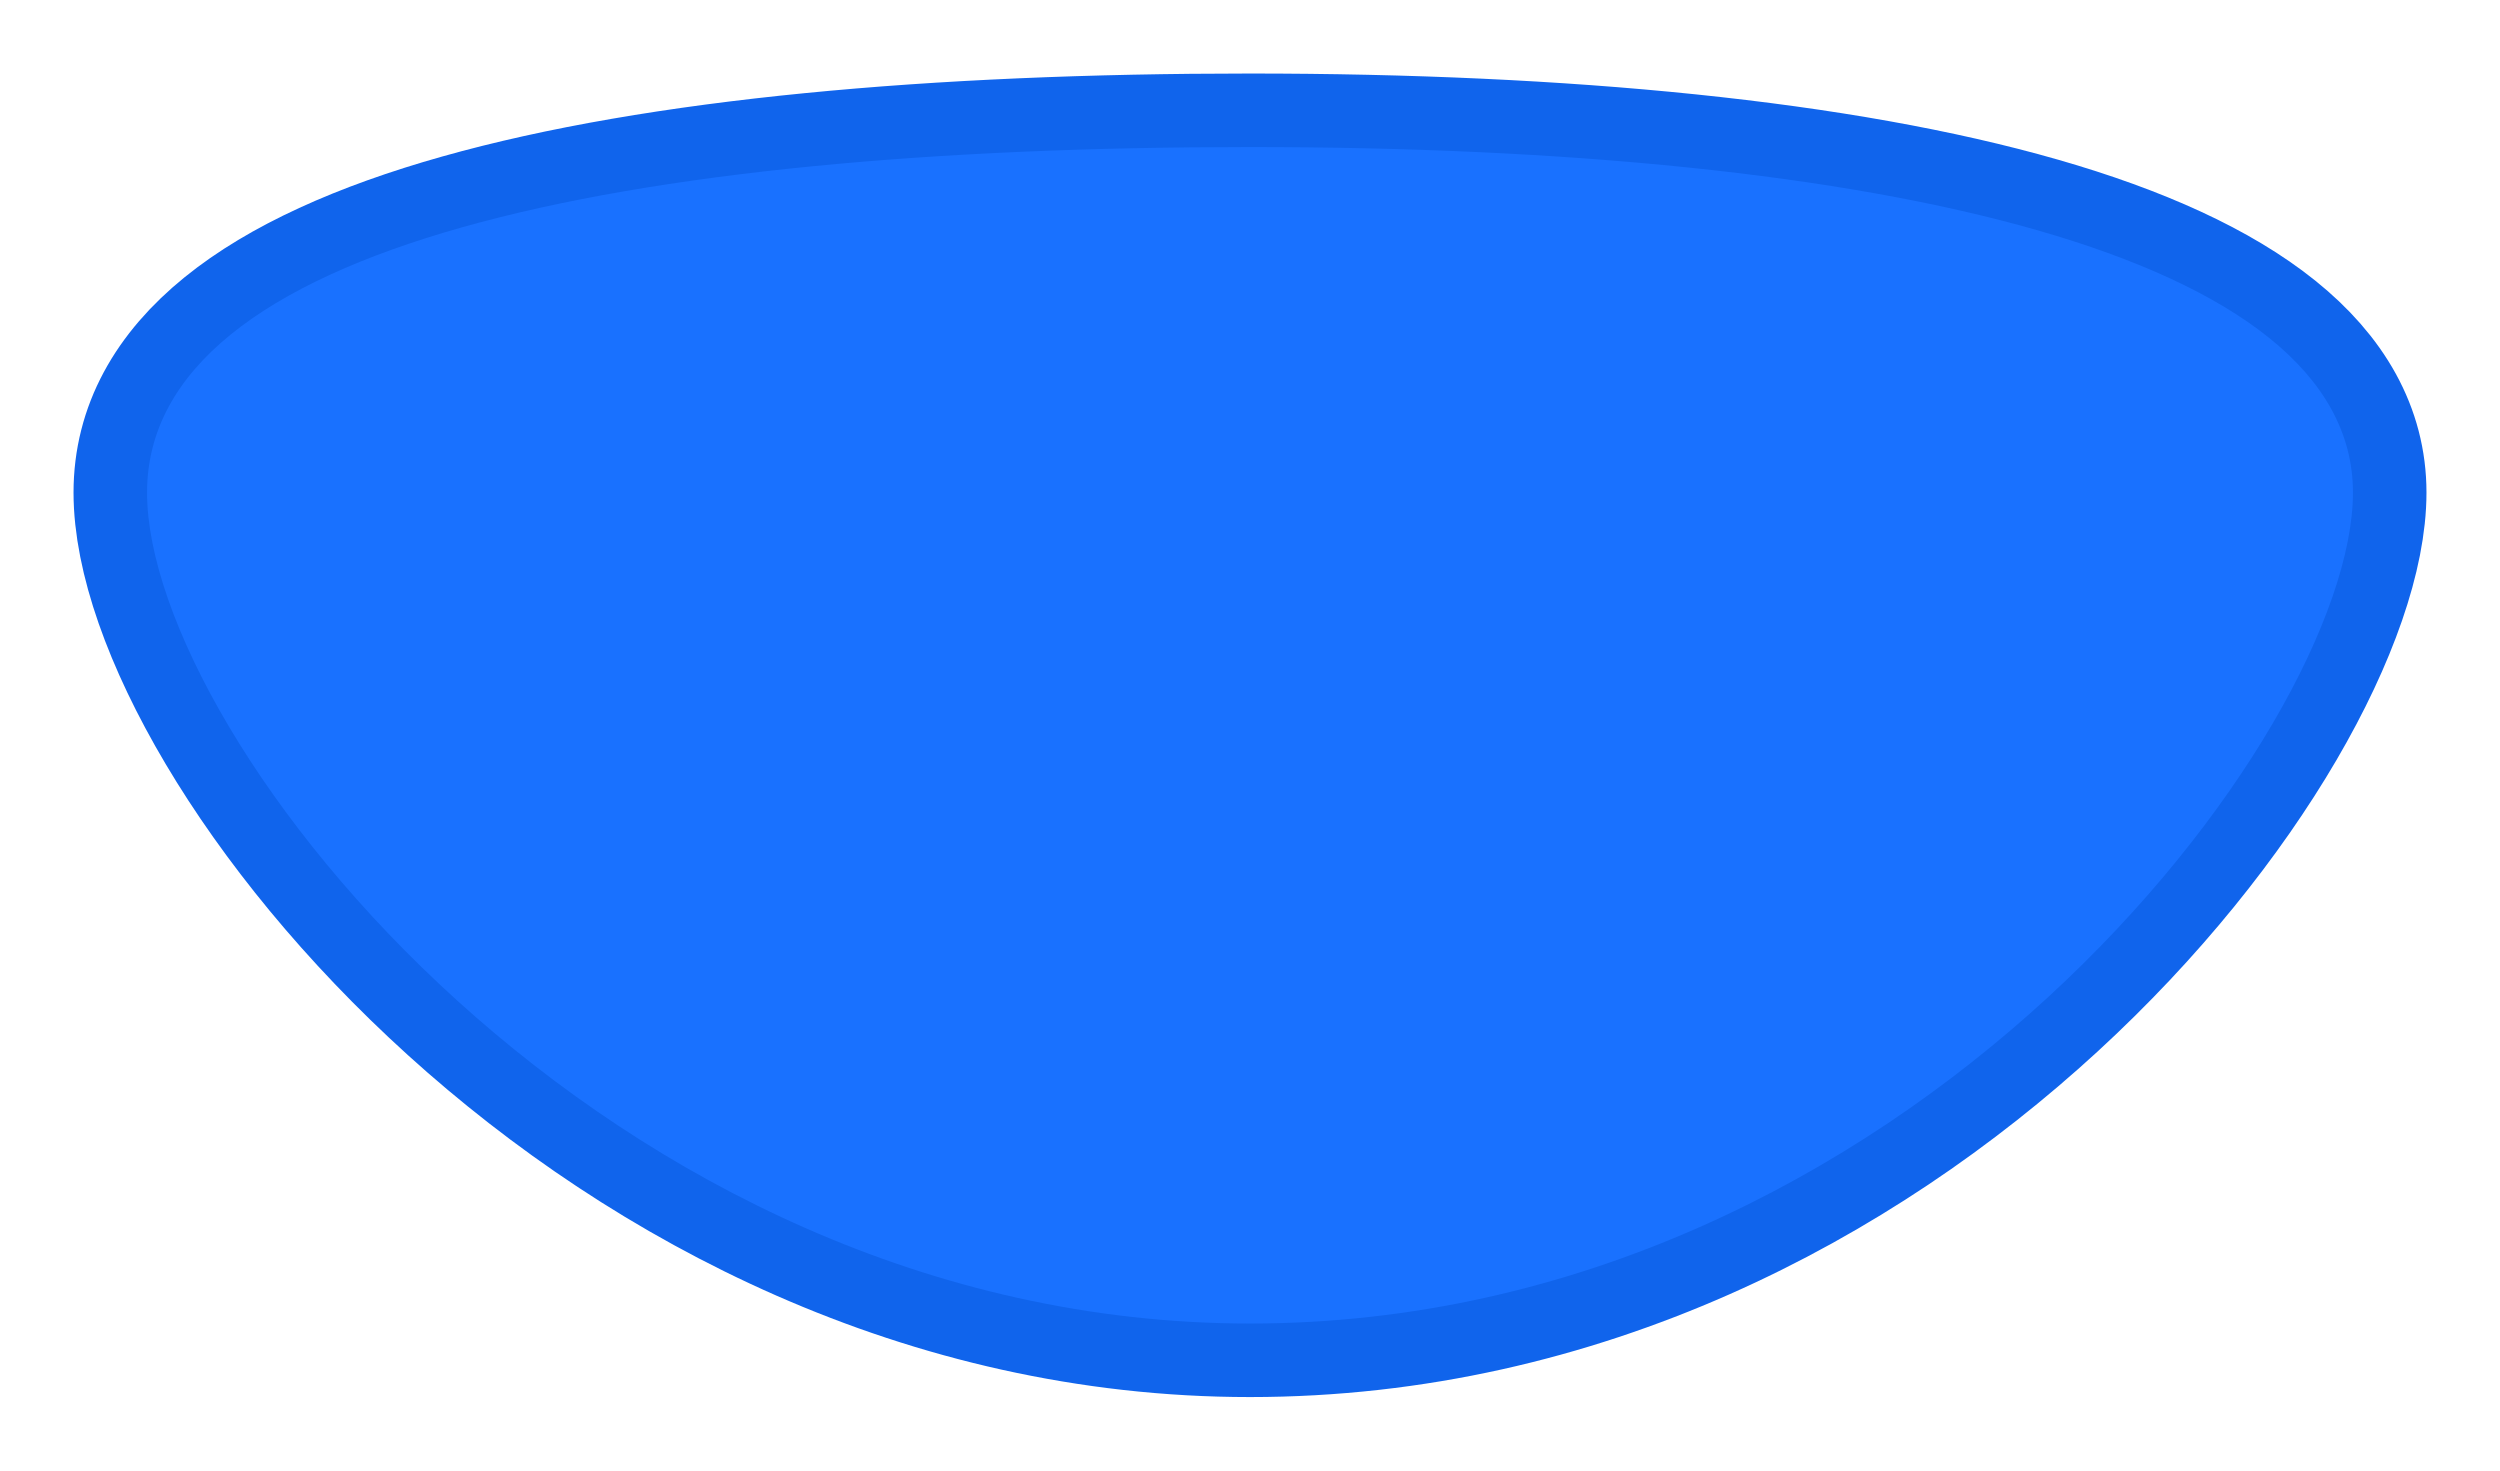 <svg xmlns="http://www.w3.org/2000/svg" viewBox="0 0 34 20" height="20" width="34"><title>national_3.svg</title><rect fill="none" x="0" y="0" width="34" height="20"></rect><path fill="#1064ec" transform="translate(1 1)" d="M16 17C7.25 17 1 9.056 1 5.699C1 2.343 7.429 1 16 1C24.571 1 31 2.455 31 5.699C31 8.944 24.929 17 16 17Z" style="stroke-linejoin:round;stroke-miterlimit:4;" stroke="#1064ec" stroke-width="2"></path><path fill="#1971ff" transform="translate(1 1)" d="M16 17C7.25 17 1 9.056 1 5.699C1 2.343 7.429 1 16 1C24.571 1 31 2.455 31 5.699C31 8.944 24.929 17 16 17Z"></path></svg>